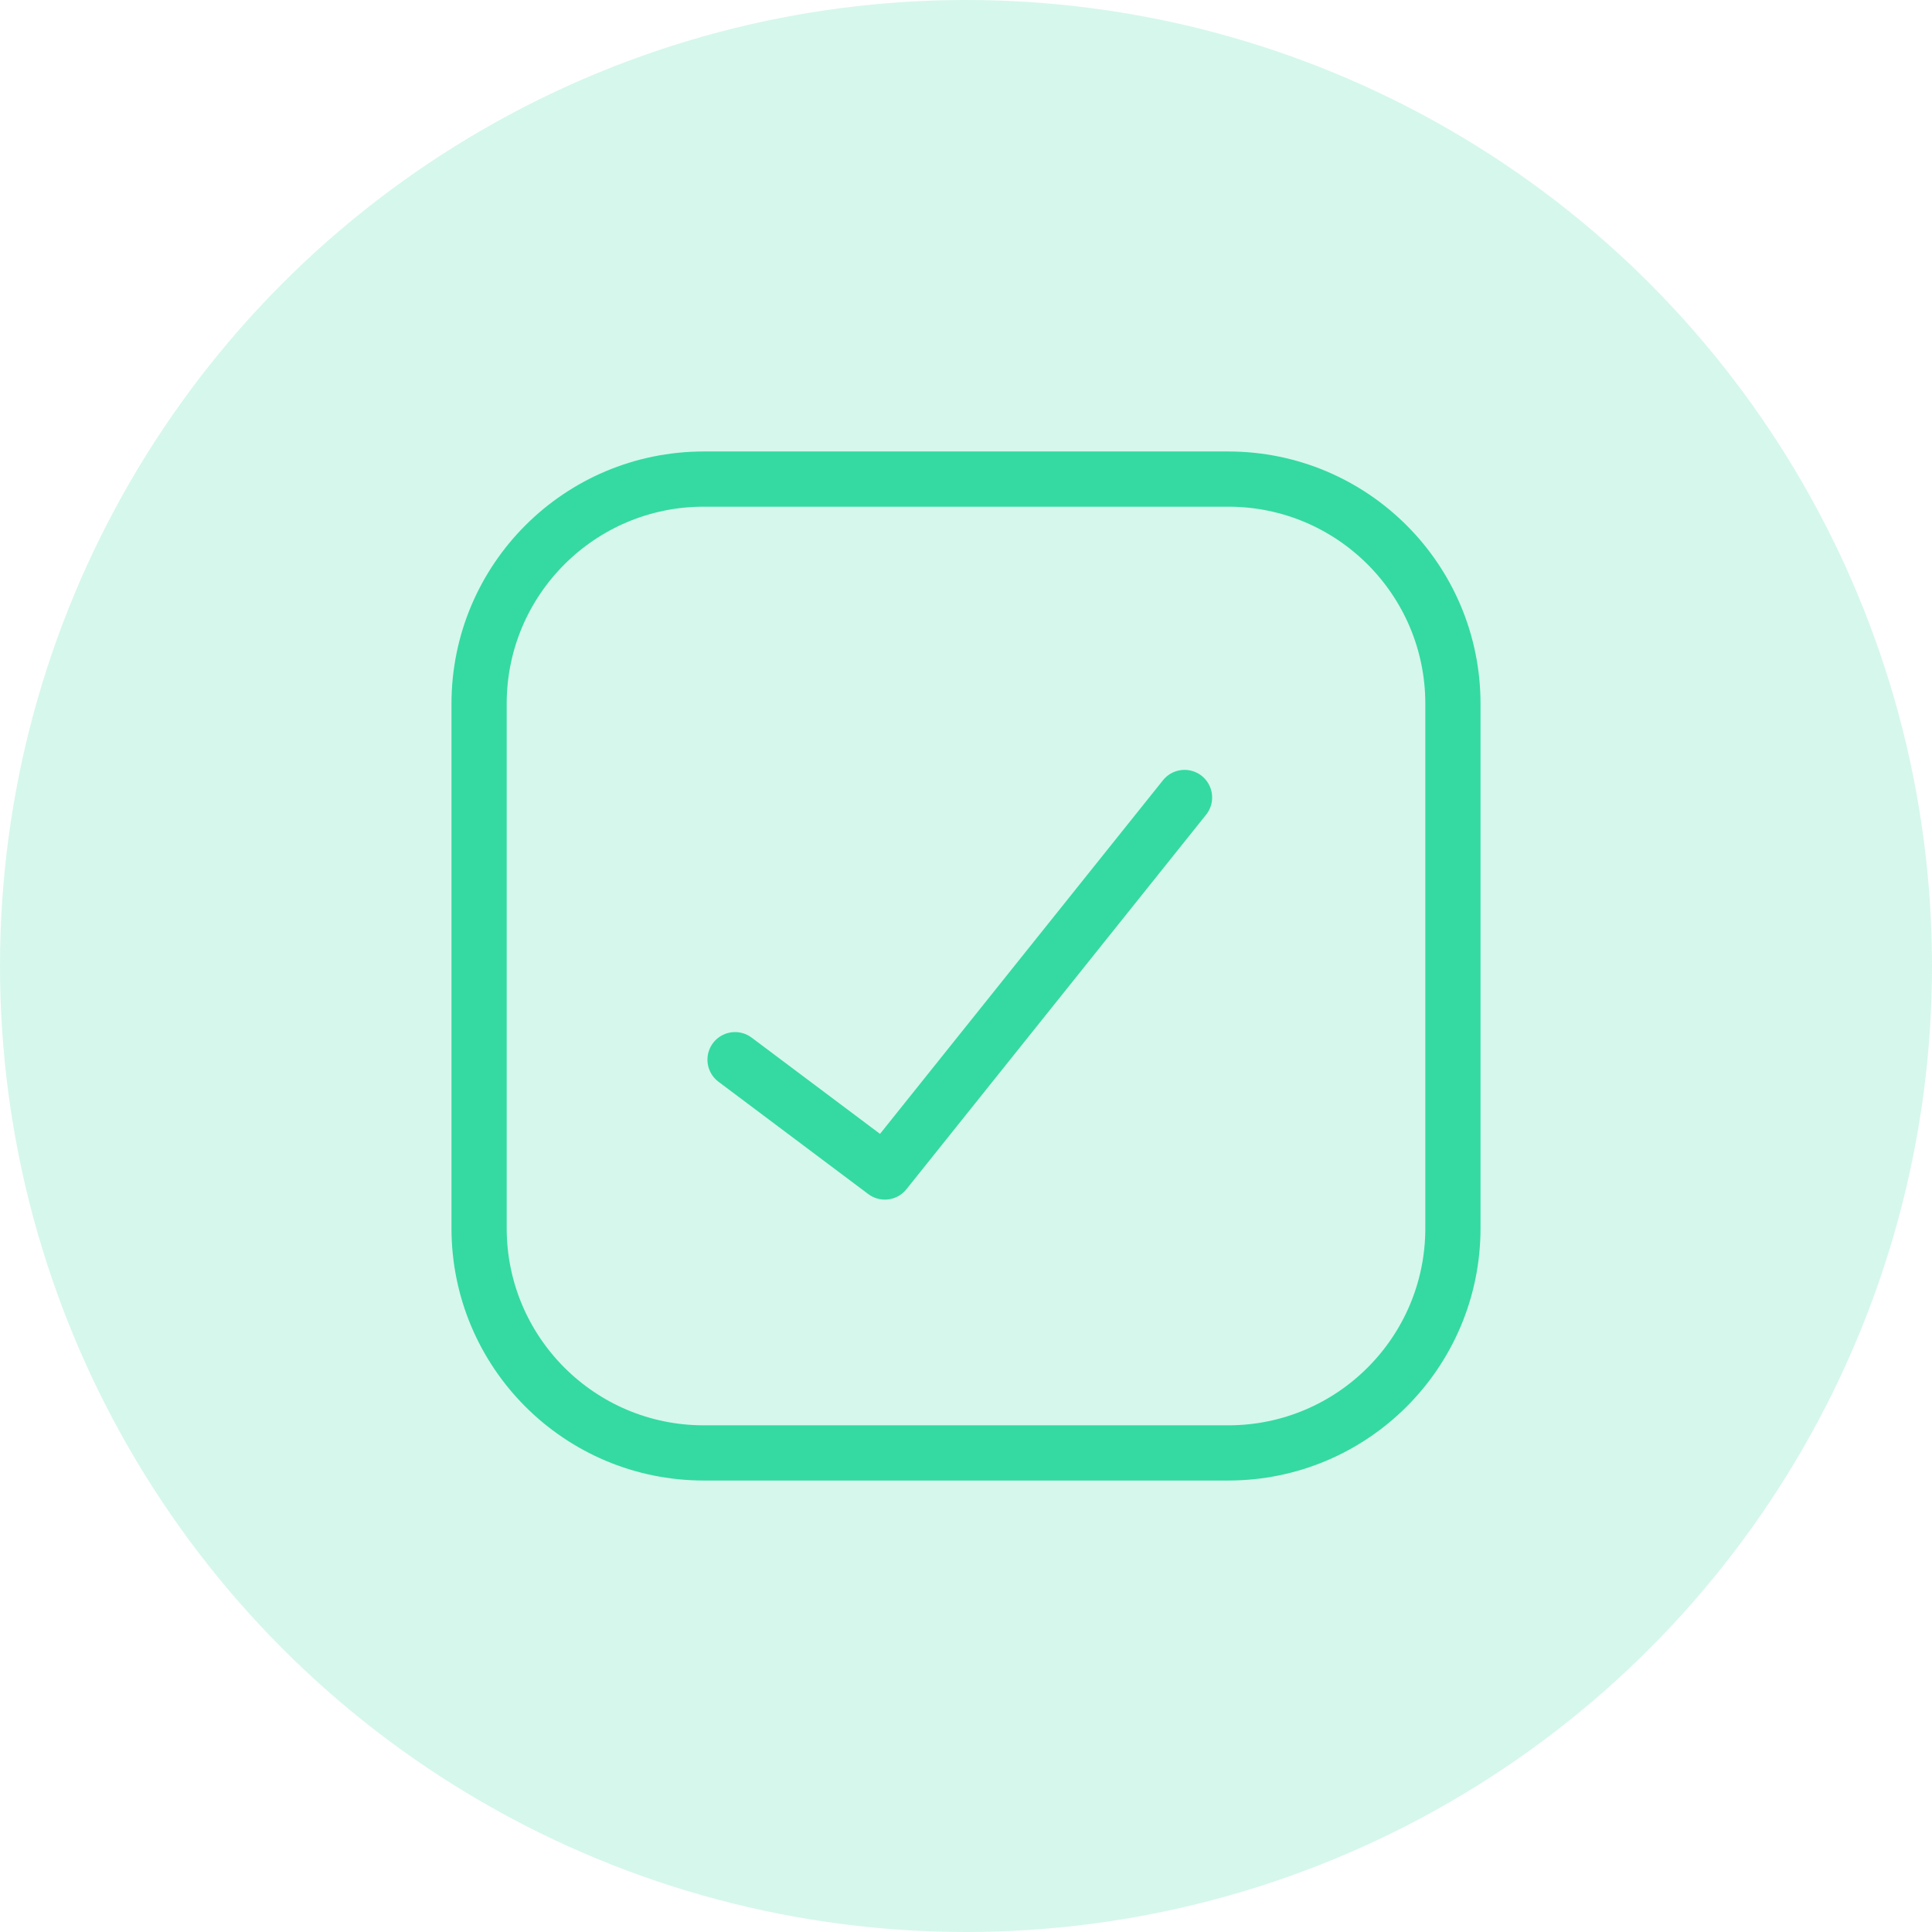 <svg width="35" height="35" viewBox="0 0 35 35" fill="none" xmlns="http://www.w3.org/2000/svg">
    <circle cx="17.5" cy="17.5" r="17.5" fill="#34DAA2" fill-opacity="0.2"/>
    <g clip-path="url(#clip0_1_40)">
    <path d="M22.25 8.679H12.75C10.501 8.679 8.679 10.501 8.679 12.75V22.25C8.679 24.499 10.501 26.321 12.75 26.321H22.25C24.499 26.321 26.321 24.499 26.321 22.25V12.75C26.321 10.501 24.499 8.679 22.25 8.679Z" stroke="#34DAA2" stroke-linecap="round" stroke-linejoin="round"/>
    <path d="M21.459 14.447L16.03 21.232L13.316 19.197" stroke="#34DAA2" stroke-linecap="round" stroke-linejoin="round"/>
    </g>
    <defs>
    <clipPath id="clip0_1_40">
    <rect width="19" height="19" fill="white" transform="translate(8 8)"/>
    </clipPath>
    </defs>
    </svg>
    